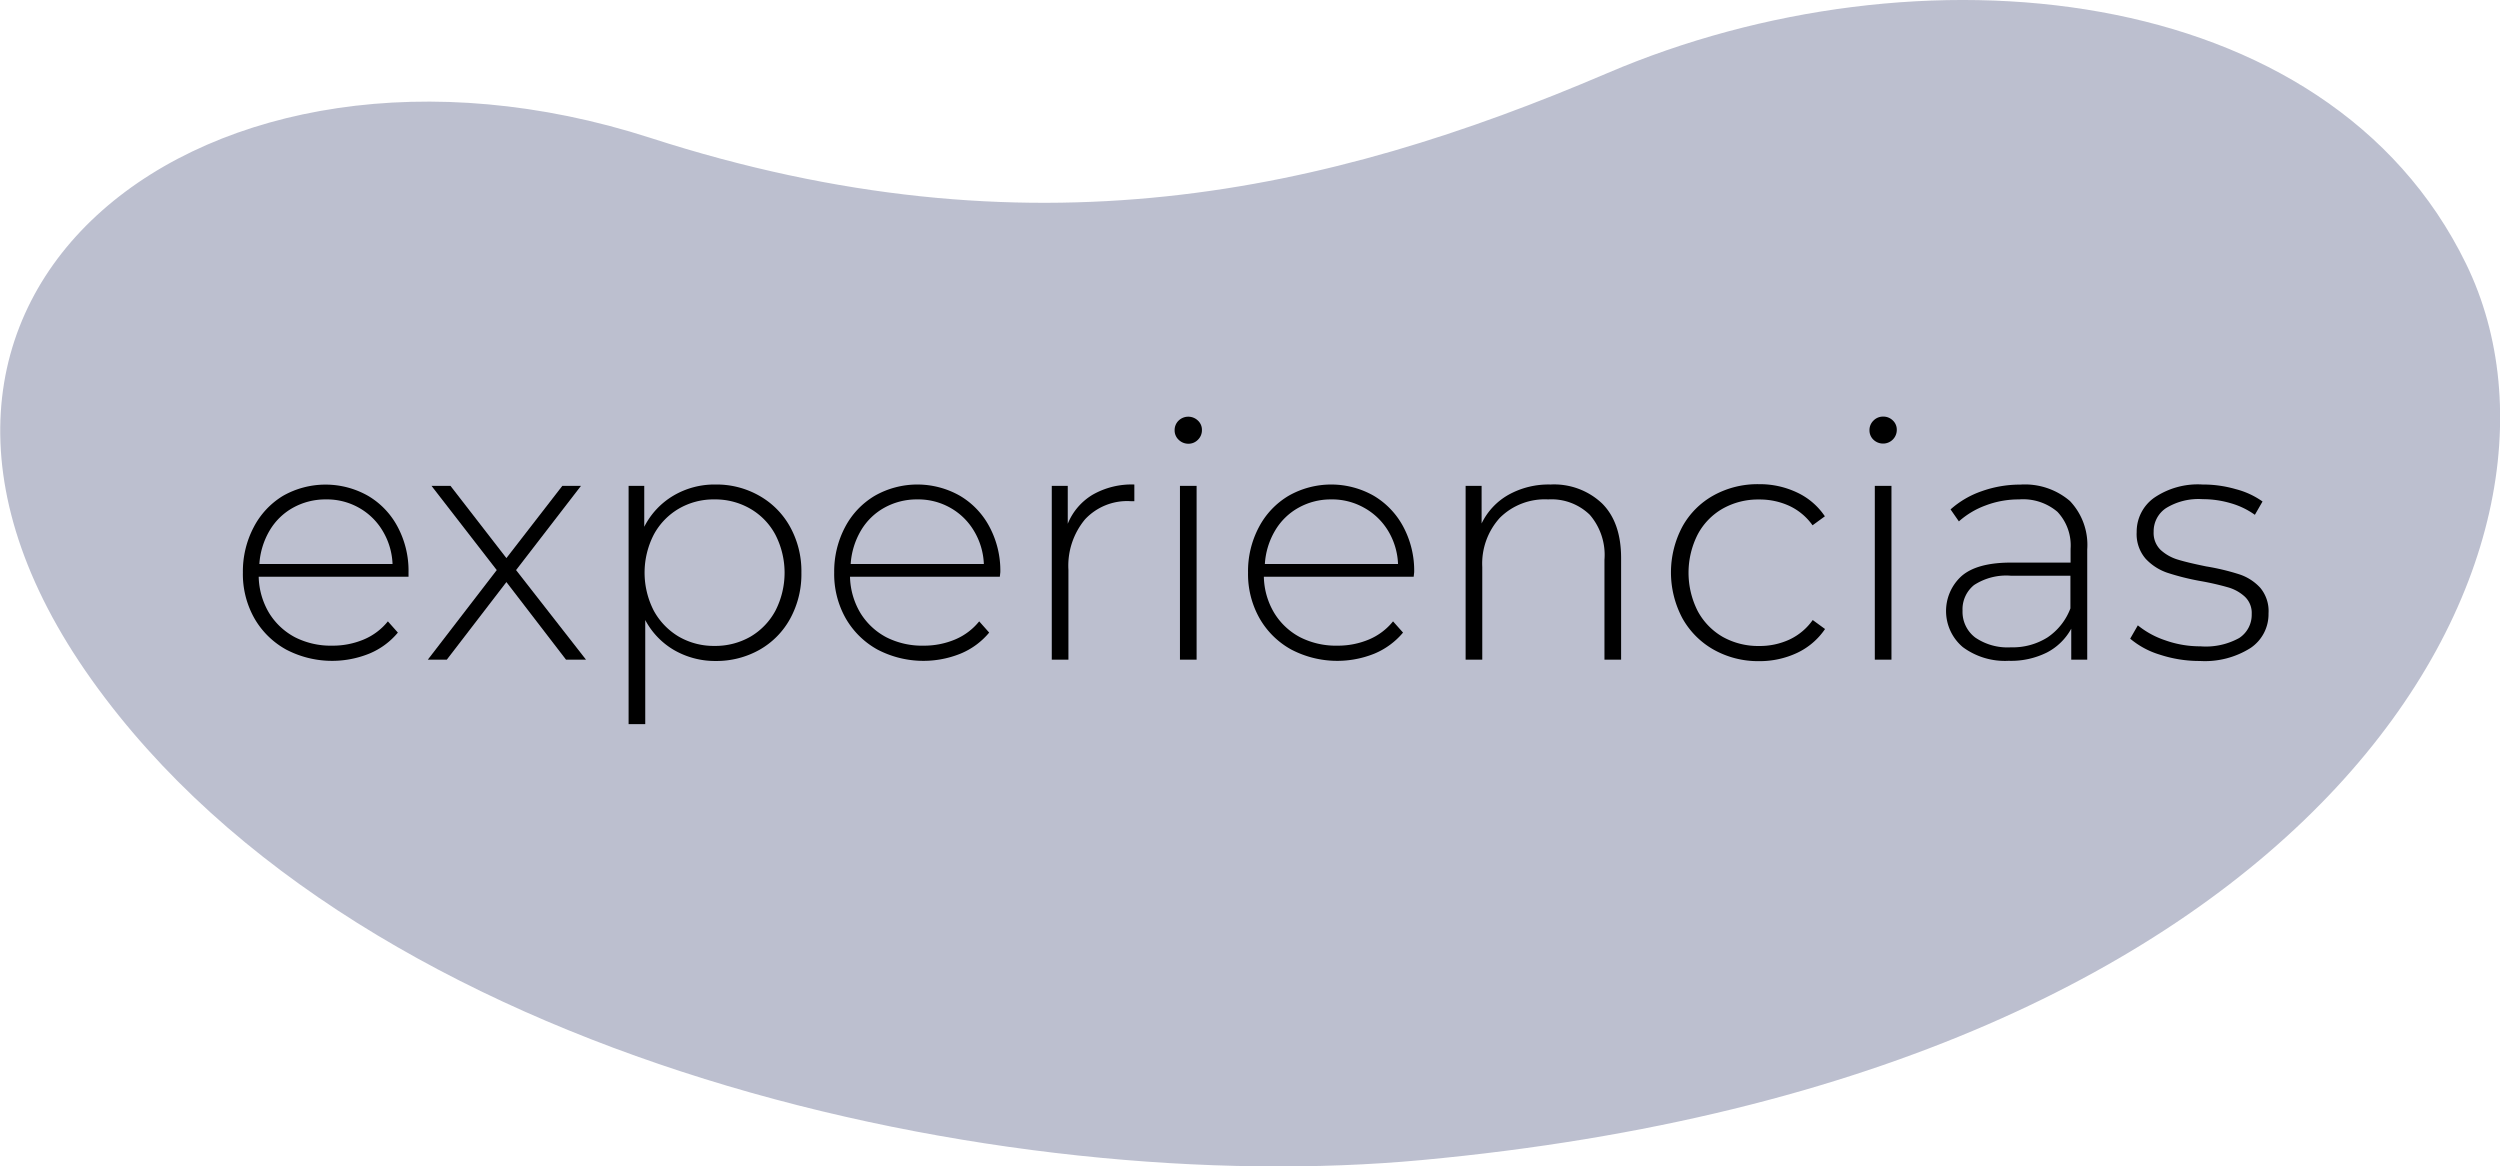 <svg id="Capa_1" data-name="Capa 1" xmlns="http://www.w3.org/2000/svg" viewBox="0 0 300.35 140.13"><defs><style>.cls-1{fill:#212960;opacity:0.3;isolation:isolate;}</style></defs><path id="Trazado_1049" data-name="Trazado 1049" class="cls-1" d="M296.28,31.71c-16.67-34.25-66-38.83-103.16-22.93-33.64,14.39-69.4,22.51-115,7.78C25-.57-22,35.3,11,81.65S121.15,144,170.81,139.37C279.8,129.26,313,66,296.28,31.71Z"/><path d="M49.08,69.29h-18a8.86,8.86,0,0,0,1.24,4.34,8.07,8.07,0,0,0,3.14,2.94,9.49,9.49,0,0,0,4.46,1,9.62,9.62,0,0,0,3.78-.74,7.4,7.4,0,0,0,2.9-2.18L47.8,76a8.88,8.88,0,0,1-3.42,2.52,11.91,11.91,0,0,1-10-.48,9.93,9.93,0,0,1-3.82-3.76,10.8,10.8,0,0,1-1.38-5.48,11.41,11.41,0,0,1,1.3-5.46A9.52,9.52,0,0,1,34,59.57a10.35,10.35,0,0,1,10.22,0,9.43,9.43,0,0,1,3.56,3.74,11.19,11.19,0,0,1,1.3,5.44ZM35.2,61a7.47,7.47,0,0,0-2.82,2.76,9.07,9.07,0,0,0-1.22,4h16a8.34,8.34,0,0,0-1.2-4A7.67,7.67,0,0,0,43.12,61a7.82,7.82,0,0,0-4-1A8,8,0,0,0,35.2,61Z"/><path d="M68,79.25l-7.16-9.32-7.16,9.32H51.4l8.28-10.76L51.84,58.37h2.28l6.72,8.68,6.72-8.68H69.8L62,68.49l8.4,10.76Z"/><path d="M91.24,59.57a9.62,9.62,0,0,1,3.7,3.76,11,11,0,0,1,1.34,5.48,11.12,11.12,0,0,1-1.34,5.5,9.56,9.56,0,0,1-3.7,3.76A10.52,10.52,0,0,1,86,79.41a9.86,9.86,0,0,1-5-1.3,9.12,9.12,0,0,1-3.48-3.62V87h-2V58.37H77.4v4.92a9.16,9.16,0,0,1,3.5-3.74A9.7,9.7,0,0,1,86,58.21,10.33,10.33,0,0,1,91.24,59.57ZM90.16,76.49a8,8,0,0,0,3-3.12,10,10,0,0,0,0-9.12,7.89,7.89,0,0,0-3-3.12A8.38,8.38,0,0,0,85.84,60a8.28,8.28,0,0,0-4.3,1.12,8,8,0,0,0-3,3.12,10,10,0,0,0,0,9.12,8.18,8.18,0,0,0,3,3.12,8.38,8.38,0,0,0,4.3,1.12A8.48,8.48,0,0,0,90.16,76.49Z"/><path d="M120.12,69.29h-18a8.86,8.86,0,0,0,1.24,4.34,8.07,8.07,0,0,0,3.14,2.94,9.49,9.49,0,0,0,4.46,1,9.62,9.62,0,0,0,3.78-.74,7.4,7.4,0,0,0,2.9-2.18L118.84,76a8.88,8.88,0,0,1-3.42,2.52,11.91,11.91,0,0,1-10-.48,9.93,9.93,0,0,1-3.82-3.76,10.8,10.8,0,0,1-1.38-5.48,11.41,11.41,0,0,1,1.3-5.46,9.52,9.52,0,0,1,3.58-3.78,10.35,10.35,0,0,1,10.22,0,9.43,9.43,0,0,1,3.56,3.74,11.19,11.19,0,0,1,1.3,5.44ZM106.24,61a7.47,7.47,0,0,0-2.82,2.76,9.07,9.07,0,0,0-1.22,4h16a8.34,8.34,0,0,0-1.2-4A7.67,7.67,0,0,0,114.16,61a7.82,7.82,0,0,0-4-1A8,8,0,0,0,106.24,61Z"/><path d="M131.28,59.43a9.43,9.43,0,0,1,5-1.22v2l-.48,0a6.92,6.92,0,0,0-5.44,2.18,8.71,8.71,0,0,0-2,6.06V79.25h-2V58.37h1.92v4.56A7.21,7.21,0,0,1,131.28,59.43Z"/><path d="M141.6,52.83a1.53,1.53,0,0,1-.48-1.14,1.57,1.57,0,0,1,.48-1.16,1.67,1.67,0,0,1,2.32,0,1.5,1.5,0,0,1,.48,1.14,1.59,1.59,0,0,1-.48,1.16,1.57,1.57,0,0,1-1.16.48A1.65,1.65,0,0,1,141.6,52.83Zm.16,5.54h2V79.25h-2Z"/><path d="M169.84,69.29h-18a8.76,8.76,0,0,0,1.24,4.34,8,8,0,0,0,3.14,2.94,9.49,9.49,0,0,0,4.46,1,9.62,9.62,0,0,0,3.78-.74,7.4,7.4,0,0,0,2.9-2.18L168.56,76a9,9,0,0,1-3.42,2.52,11.91,11.91,0,0,1-10-.48,9.86,9.86,0,0,1-3.82-3.76,10.8,10.8,0,0,1-1.38-5.48,11.3,11.3,0,0,1,1.3-5.46,9.52,9.52,0,0,1,3.58-3.78,10.35,10.35,0,0,1,10.22,0,9.5,9.5,0,0,1,3.56,3.74,11.19,11.19,0,0,1,1.3,5.44ZM156,61a7.47,7.47,0,0,0-2.82,2.76,8.94,8.94,0,0,0-1.22,4h16a8.34,8.34,0,0,0-1.2-4A7.74,7.74,0,0,0,163.88,61a7.82,7.82,0,0,0-4-1A7.91,7.91,0,0,0,156,61Z"/><path d="M192.48,60.49c1.52,1.52,2.28,3.7,2.28,6.56v12.2h-2v-12A7.38,7.38,0,0,0,191,61.85,6.6,6.6,0,0,0,186,60a7.66,7.66,0,0,0-5.8,2.2,8.18,8.18,0,0,0-2.12,5.92V79.25h-2V58.37H178v4.52a7.87,7.87,0,0,1,3.22-3.44,9.88,9.88,0,0,1,5.06-1.24A8.38,8.38,0,0,1,192.48,60.49Z"/><path d="M205.88,78.05a9.82,9.82,0,0,1-3.76-3.78,11.72,11.72,0,0,1,0-11,9.57,9.57,0,0,1,3.76-3.76,10.89,10.89,0,0,1,5.44-1.34,10.42,10.42,0,0,1,4.58,1,8.19,8.19,0,0,1,3.34,2.86l-1.48,1.08A7.11,7.11,0,0,0,215,60.79a8.52,8.52,0,0,0-3.66-.78,8.64,8.64,0,0,0-4.38,1.1,7.75,7.75,0,0,0-3,3.1,10.17,10.17,0,0,0,0,9.2,7.88,7.88,0,0,0,3,3.1,8.74,8.74,0,0,0,4.38,1.1,8.52,8.52,0,0,0,3.66-.78,7.11,7.11,0,0,0,2.78-2.34l1.48,1.08a8.34,8.34,0,0,1-3.34,2.86,10.56,10.56,0,0,1-4.58,1A10.9,10.9,0,0,1,205.88,78.05Z"/><path d="M225.08,52.83a1.53,1.53,0,0,1-.48-1.14,1.57,1.57,0,0,1,.48-1.16,1.59,1.59,0,0,1,1.16-.48,1.61,1.61,0,0,1,1.16.46,1.5,1.5,0,0,1,.48,1.14,1.64,1.64,0,0,1-1.64,1.64A1.65,1.65,0,0,1,225.08,52.83Zm.16,5.54h2V79.25h-2Z"/><path d="M248.68,60.19A7.65,7.65,0,0,1,250.76,66V79.25h-1.92V75.53a7,7,0,0,1-2.92,2.86,9.67,9.67,0,0,1-4.6,1,8.5,8.5,0,0,1-5.5-1.64,5.67,5.67,0,0,1-.16-8.54q1.86-1.62,5.94-1.62h7.16V65.93a5.88,5.88,0,0,0-1.58-4.44A6.37,6.37,0,0,0,242.56,60a11.14,11.14,0,0,0-4,.72,10,10,0,0,0-3.22,1.92l-1-1.44A11,11,0,0,1,238.12,59a13.68,13.68,0,0,1,4.6-.78A8.31,8.31,0,0,1,248.68,60.19ZM246,76.57a7.3,7.3,0,0,0,2.74-3.48V69.17h-7.12a7.07,7.07,0,0,0-4.46,1.12,3.74,3.74,0,0,0-1.38,3.08,3.87,3.87,0,0,0,1.52,3.22,6.87,6.87,0,0,0,4.28,1.18A7.85,7.85,0,0,0,246,76.57Z"/><path d="M259.48,78.65a10,10,0,0,1-3.56-1.92l.92-1.6a10.51,10.51,0,0,0,3.3,1.8,12.47,12.47,0,0,0,4.22.72,8.3,8.3,0,0,0,4.66-1,3.33,3.33,0,0,0,1.5-2.88,2.68,2.68,0,0,0-.82-2.08,5,5,0,0,0-2-1.12,32.6,32.6,0,0,0-3.32-.76,29.62,29.62,0,0,1-4-1,6.36,6.36,0,0,1-2.6-1.68,4.52,4.52,0,0,1-1.08-3.2,5,5,0,0,1,2.06-4.1,9.29,9.29,0,0,1,5.86-1.62,14.14,14.14,0,0,1,4,.56,9.71,9.71,0,0,1,3.2,1.48l-.92,1.6a9.41,9.41,0,0,0-2.92-1.4,11.87,11.87,0,0,0-3.36-.48,7.43,7.43,0,0,0-4.4,1.08,3.34,3.34,0,0,0-1.48,2.84,2.83,2.83,0,0,0,.84,2.18,5.32,5.32,0,0,0,2.06,1.16c.81.25,1.95.52,3.42.82a27.76,27.76,0,0,1,3.94.94,5.91,5.91,0,0,1,2.54,1.62,4.35,4.35,0,0,1,1,3.08,4.89,4.89,0,0,1-2.16,4.16,10.26,10.26,0,0,1-6.08,1.56A15.27,15.27,0,0,1,259.48,78.65Z"/></svg>